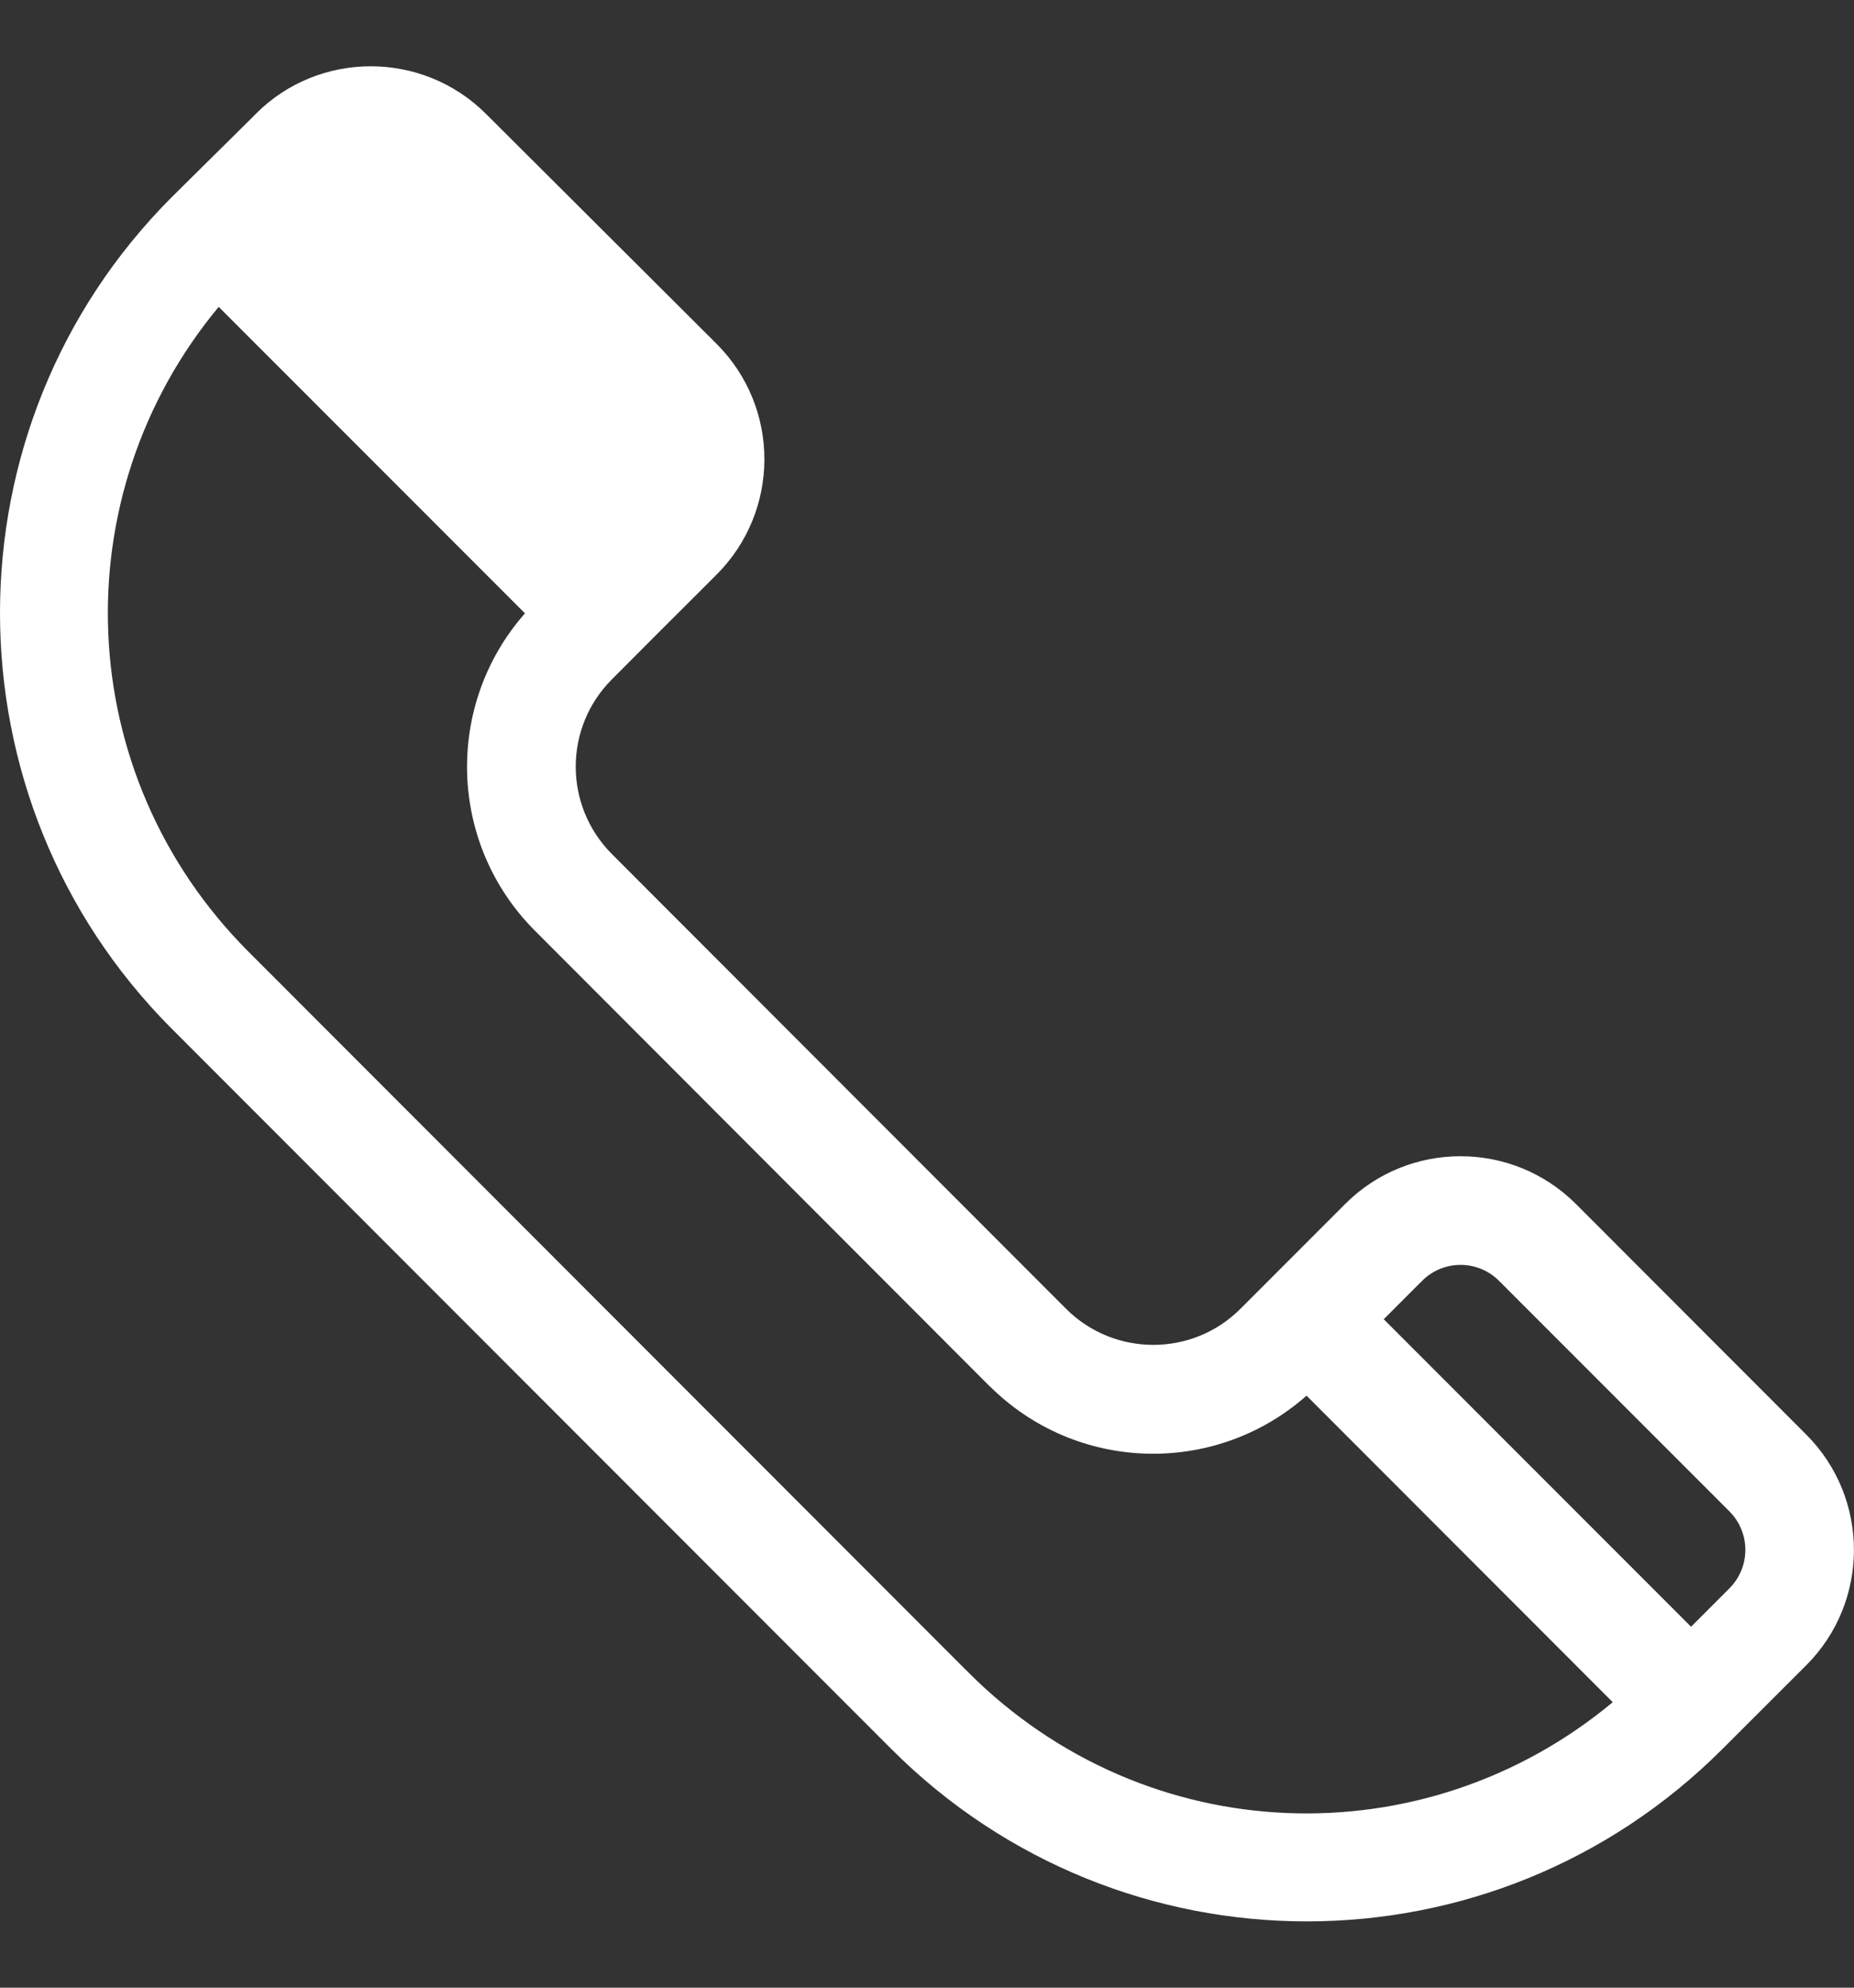 <svg width="14" height="15" viewBox="0 0 14 15" fill="none" xmlns="http://www.w3.org/2000/svg">
<rect x="0" y="0" width="14" height="15" fill="#333333" stroke="none"/>
<path d="M4.849 3.157L4.849 3.157C5.019 3.327 5.019 3.603 4.849 3.773L4.559 4.063L4.541 4.081L4.524 4.063L2.205 1.744L2.187 1.726L2.205 1.708L2.493 1.422C2.663 1.253 2.939 1.253 3.109 1.423C3.109 1.423 3.109 1.423 3.109 1.423M4.849 3.157L3.091 1.441L3.109 1.423M4.849 3.157L3.109 1.423M4.849 3.157L3.109 1.423M8.032 9.894L8.032 9.894C8.405 10.267 9.012 10.268 9.385 9.894L10.176 9.103C10.646 8.633 11.411 8.633 11.882 9.103L13.622 10.844C14.092 11.314 14.092 12.079 13.622 12.549L12.989 13.181C11.264 14.906 8.473 14.906 6.748 13.181L1.315 7.746L1.315 7.746C-0.405 6.025 -0.405 3.226 1.315 1.505C1.315 1.505 1.315 1.505 1.315 1.505L1.95 0.877L1.95 0.876C2.418 0.408 3.183 0.408 3.653 0.878L3.653 0.878L5.393 2.612C5.868 3.087 5.862 3.85 5.394 4.318L4.934 4.777L4.603 5.109C4.229 5.483 4.229 6.088 4.603 6.463C4.603 6.463 4.603 6.463 4.603 6.463L8.032 9.894ZM7.293 12.637L7.311 12.619L7.293 12.637C8.65 13.994 10.762 14.057 12.194 12.865L12.215 12.847L12.196 12.828L9.884 10.515L9.867 10.499L9.849 10.514C9.17 11.114 8.135 11.088 7.487 10.439L7.487 10.439L7.487 10.439L7.486 10.439L4.058 7.007L4.058 7.007C3.409 6.358 3.384 5.324 3.983 4.645L3.998 4.627L3.982 4.611L1.669 2.298L1.65 2.279L1.632 2.3C0.438 3.736 0.512 5.853 1.86 7.201L7.293 12.637ZM12.752 12.294L12.769 12.312L12.787 12.294L13.077 12.004C13.247 11.834 13.247 11.558 13.077 11.388L11.337 9.648C11.167 9.478 10.891 9.478 10.721 9.648L10.739 9.666L10.721 9.648L10.431 9.938L10.414 9.956L10.431 9.973L12.752 12.294Z" fill="white" stroke="white" stroke-width="0.05"/>
</svg>
